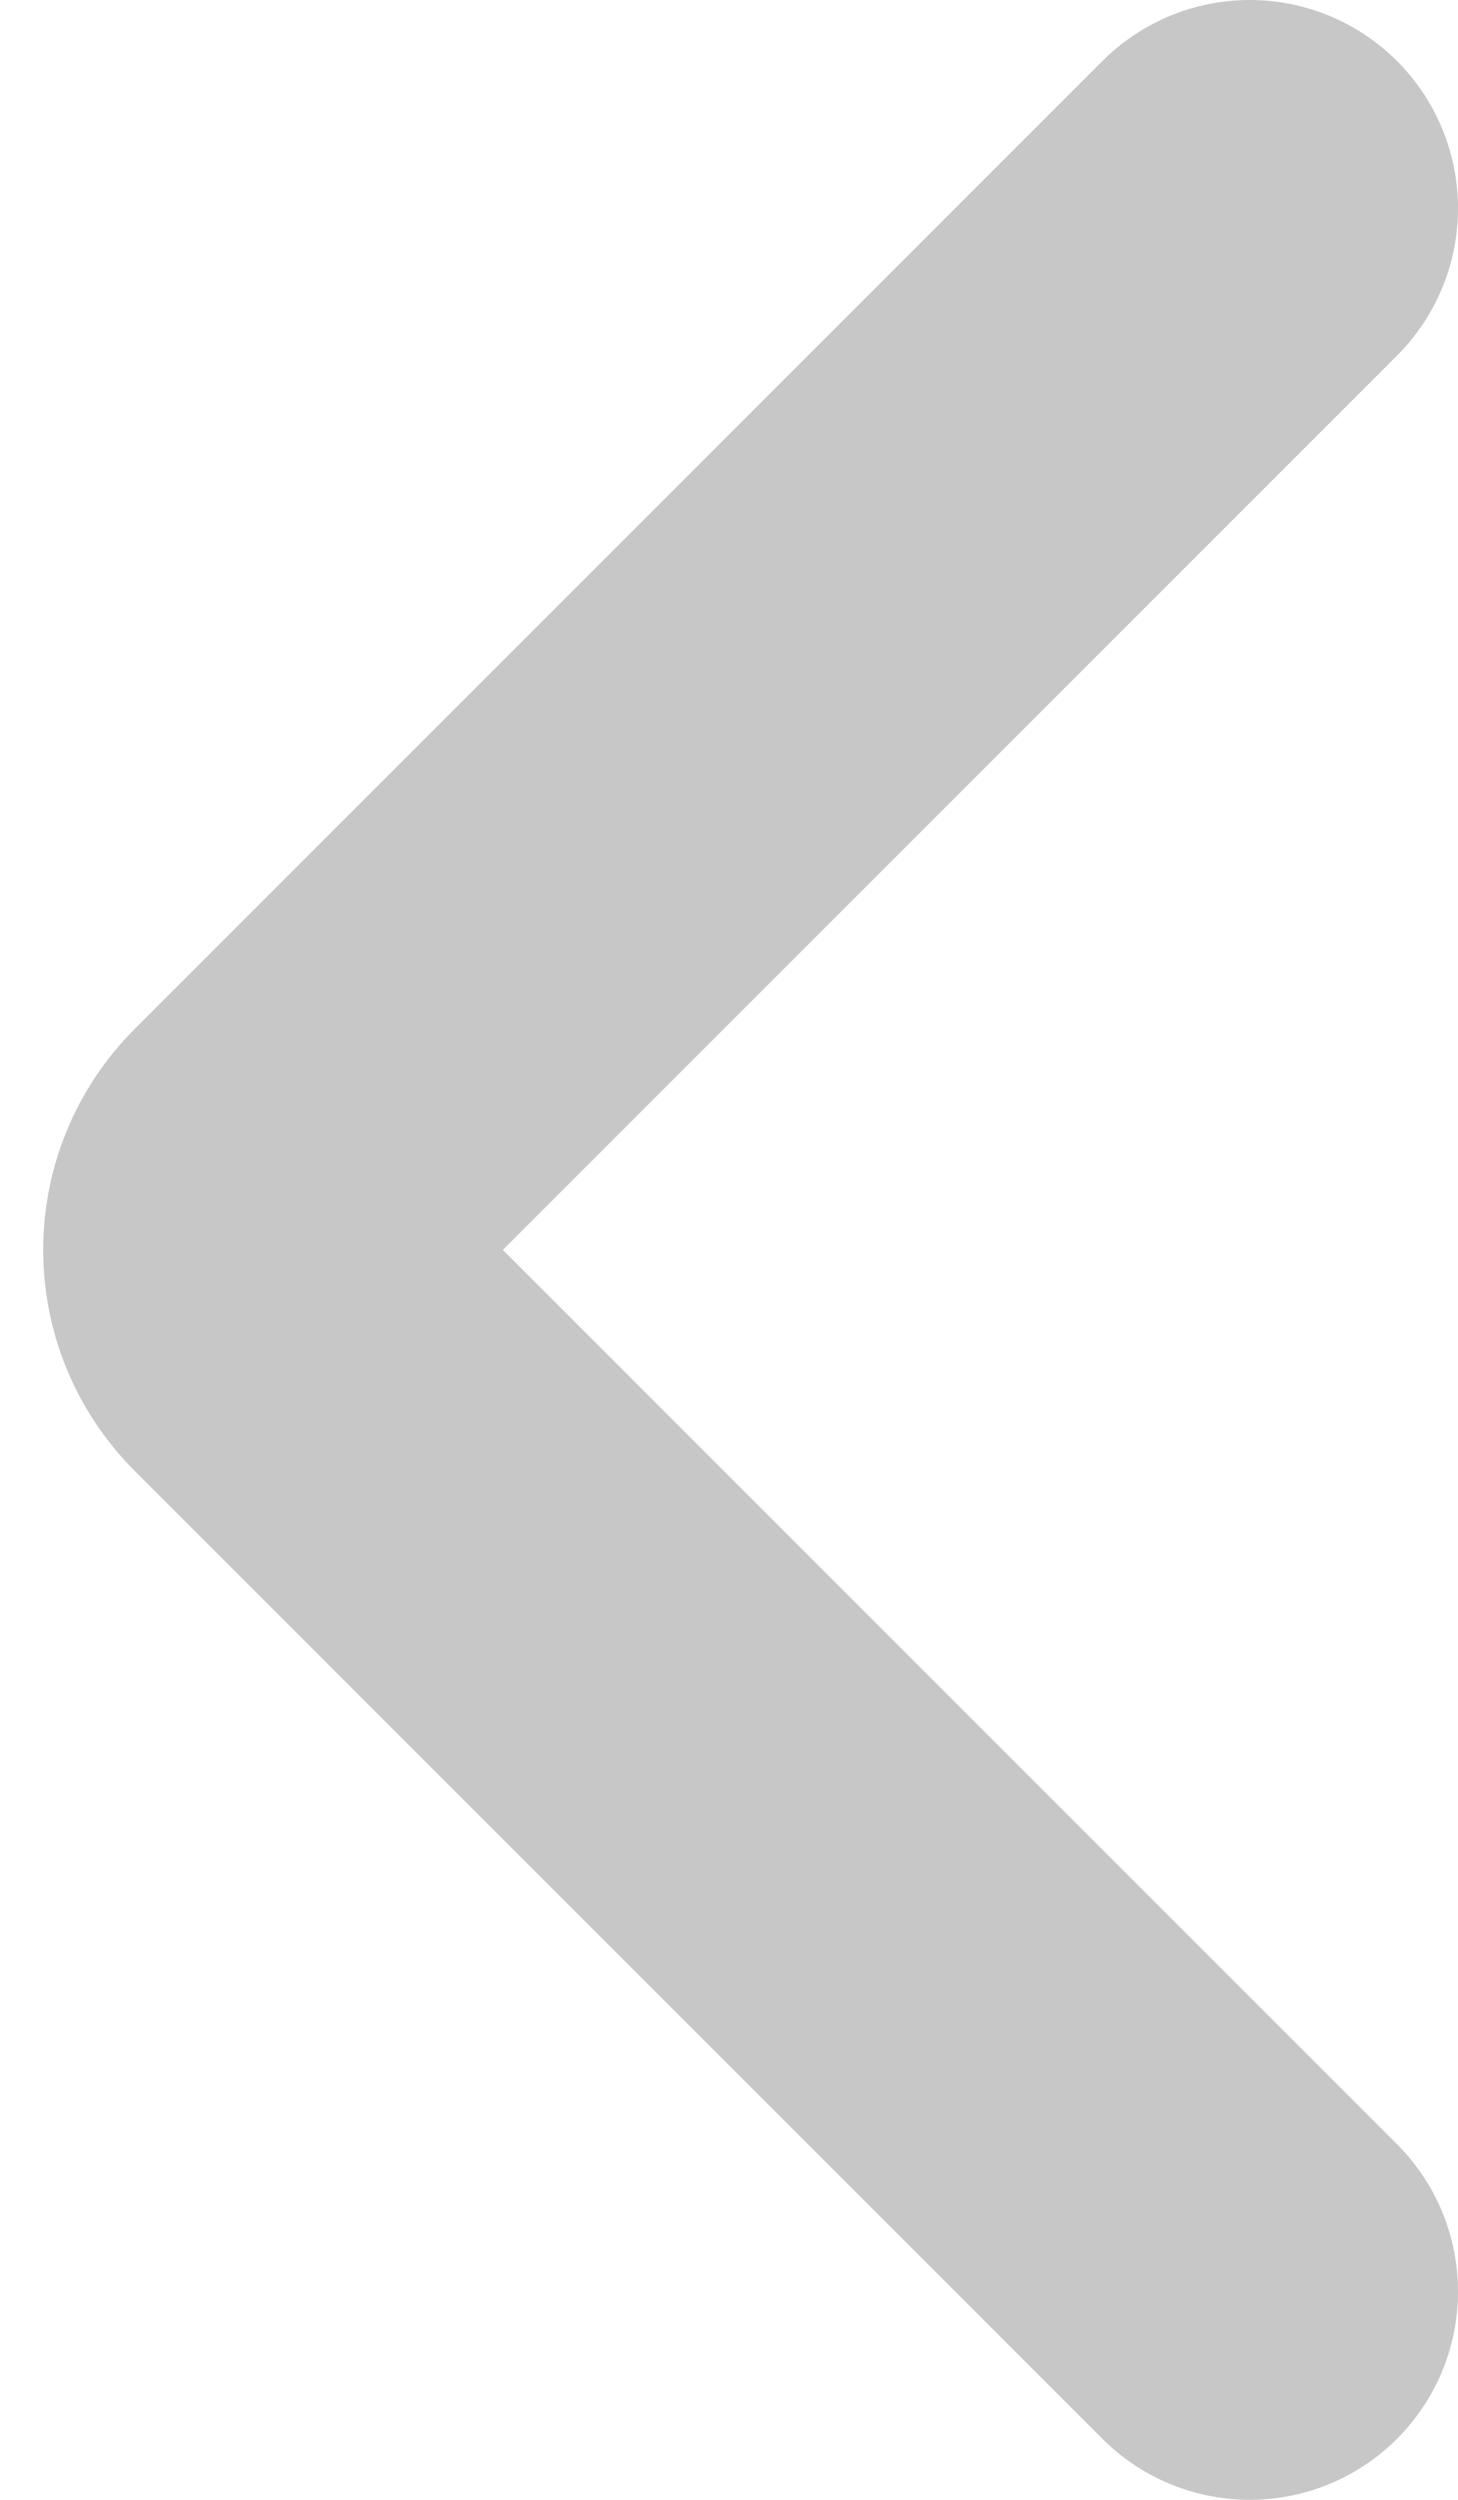 <svg width="14" height="24" viewBox="0 0 14 24" fill="none" xmlns="http://www.w3.org/2000/svg">
<path d="M12 22L2.707 12.707C2.317 12.317 2.317 11.683 2.707 11.293L12 2" stroke="black" stroke-opacity="0.22" stroke-width="4" stroke-linecap="round" stroke-linejoin="round"/>
</svg>
